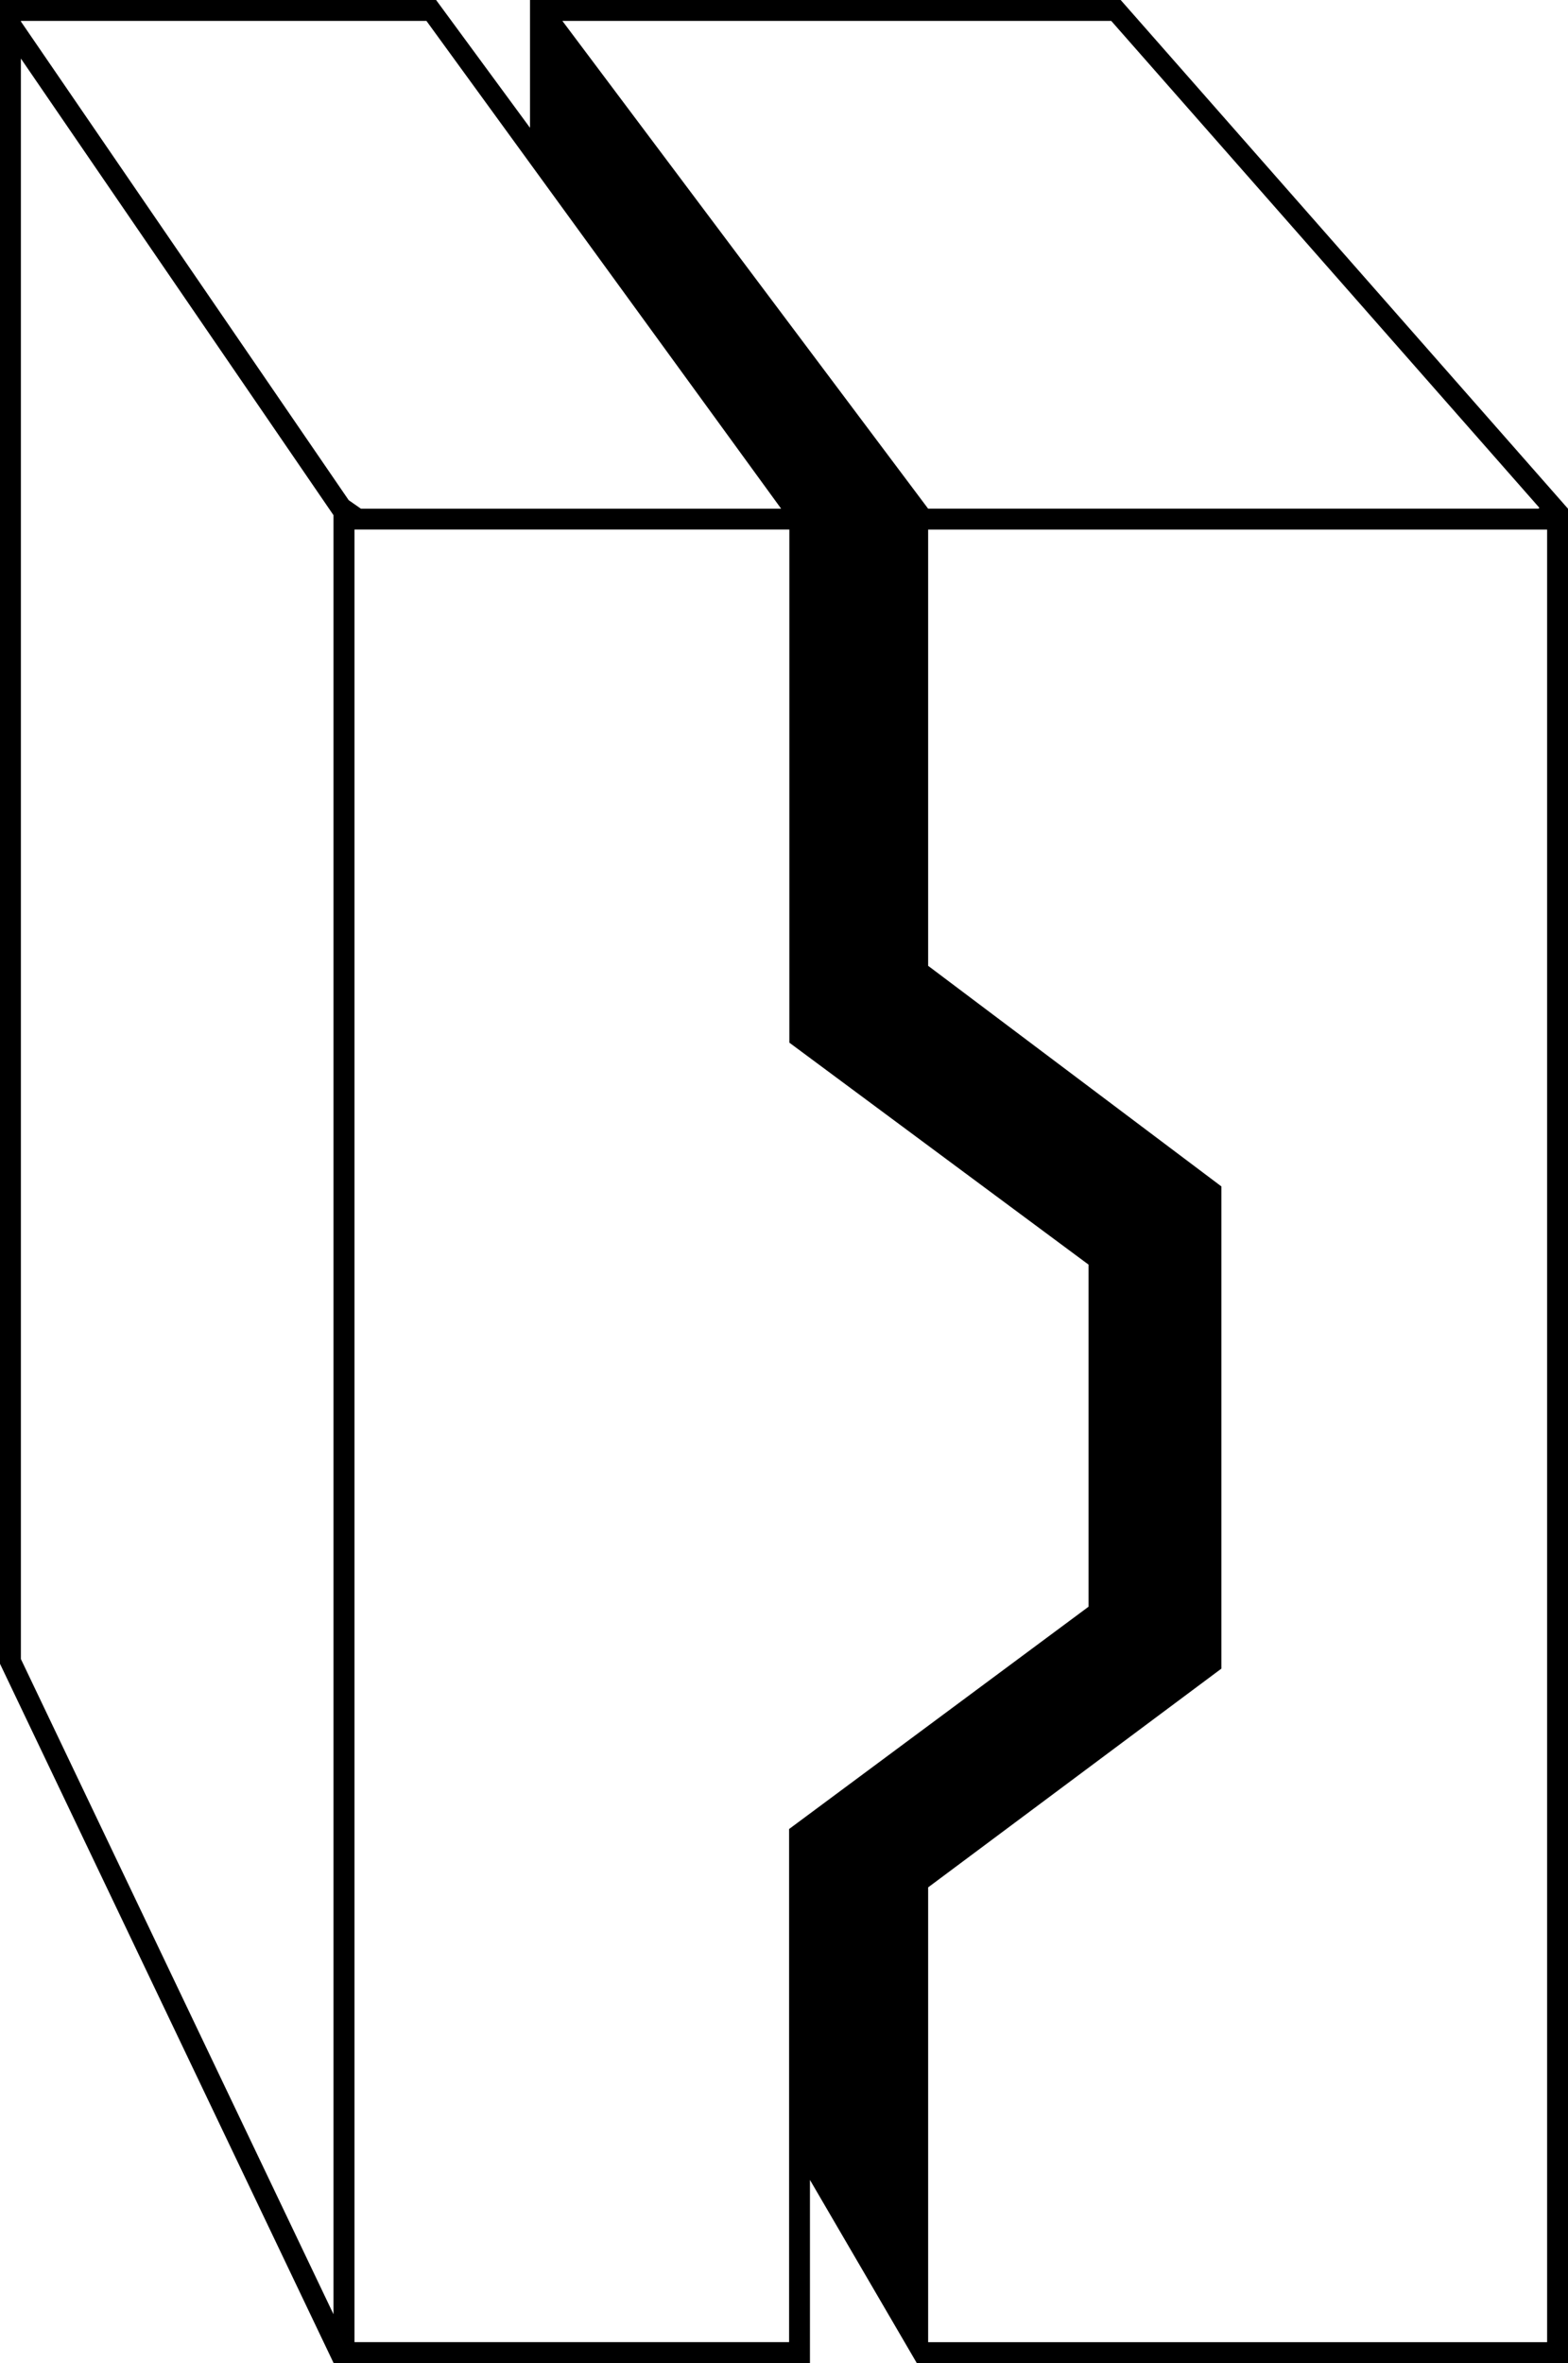 <svg data-name="Layer 1" xmlns="http://www.w3.org/2000/svg" viewBox="0 0 379.73 572.18"><path d="M379.73 123.18 271.4 0H128.35v30.94L105.61 0H0v402.87l80.79 169.32h115.36v-44.34l25.87 44.34h157.71V123.18Zm-6.93-.23-.21.21H224.76L136.19 5.06h132.92l103.69 117.9ZM5.06 5.06h98.21l85.9 118.11H87.4l-2.95-2.05L5.06 5.2v-.15Zm75.7 555.31L5.06 401.72V14.18l75.7 110.56v435.62Zm5.09 6.76v-438.9h105.31v124.24l72.46 53.75v82.83l-72.52 53.83v124.24H85.85Zm288.83 0H224.77V457.01l71.02-52.97V287.28l-71.02-53.42V128.24h149.9v438.89Z"></path></svg>
